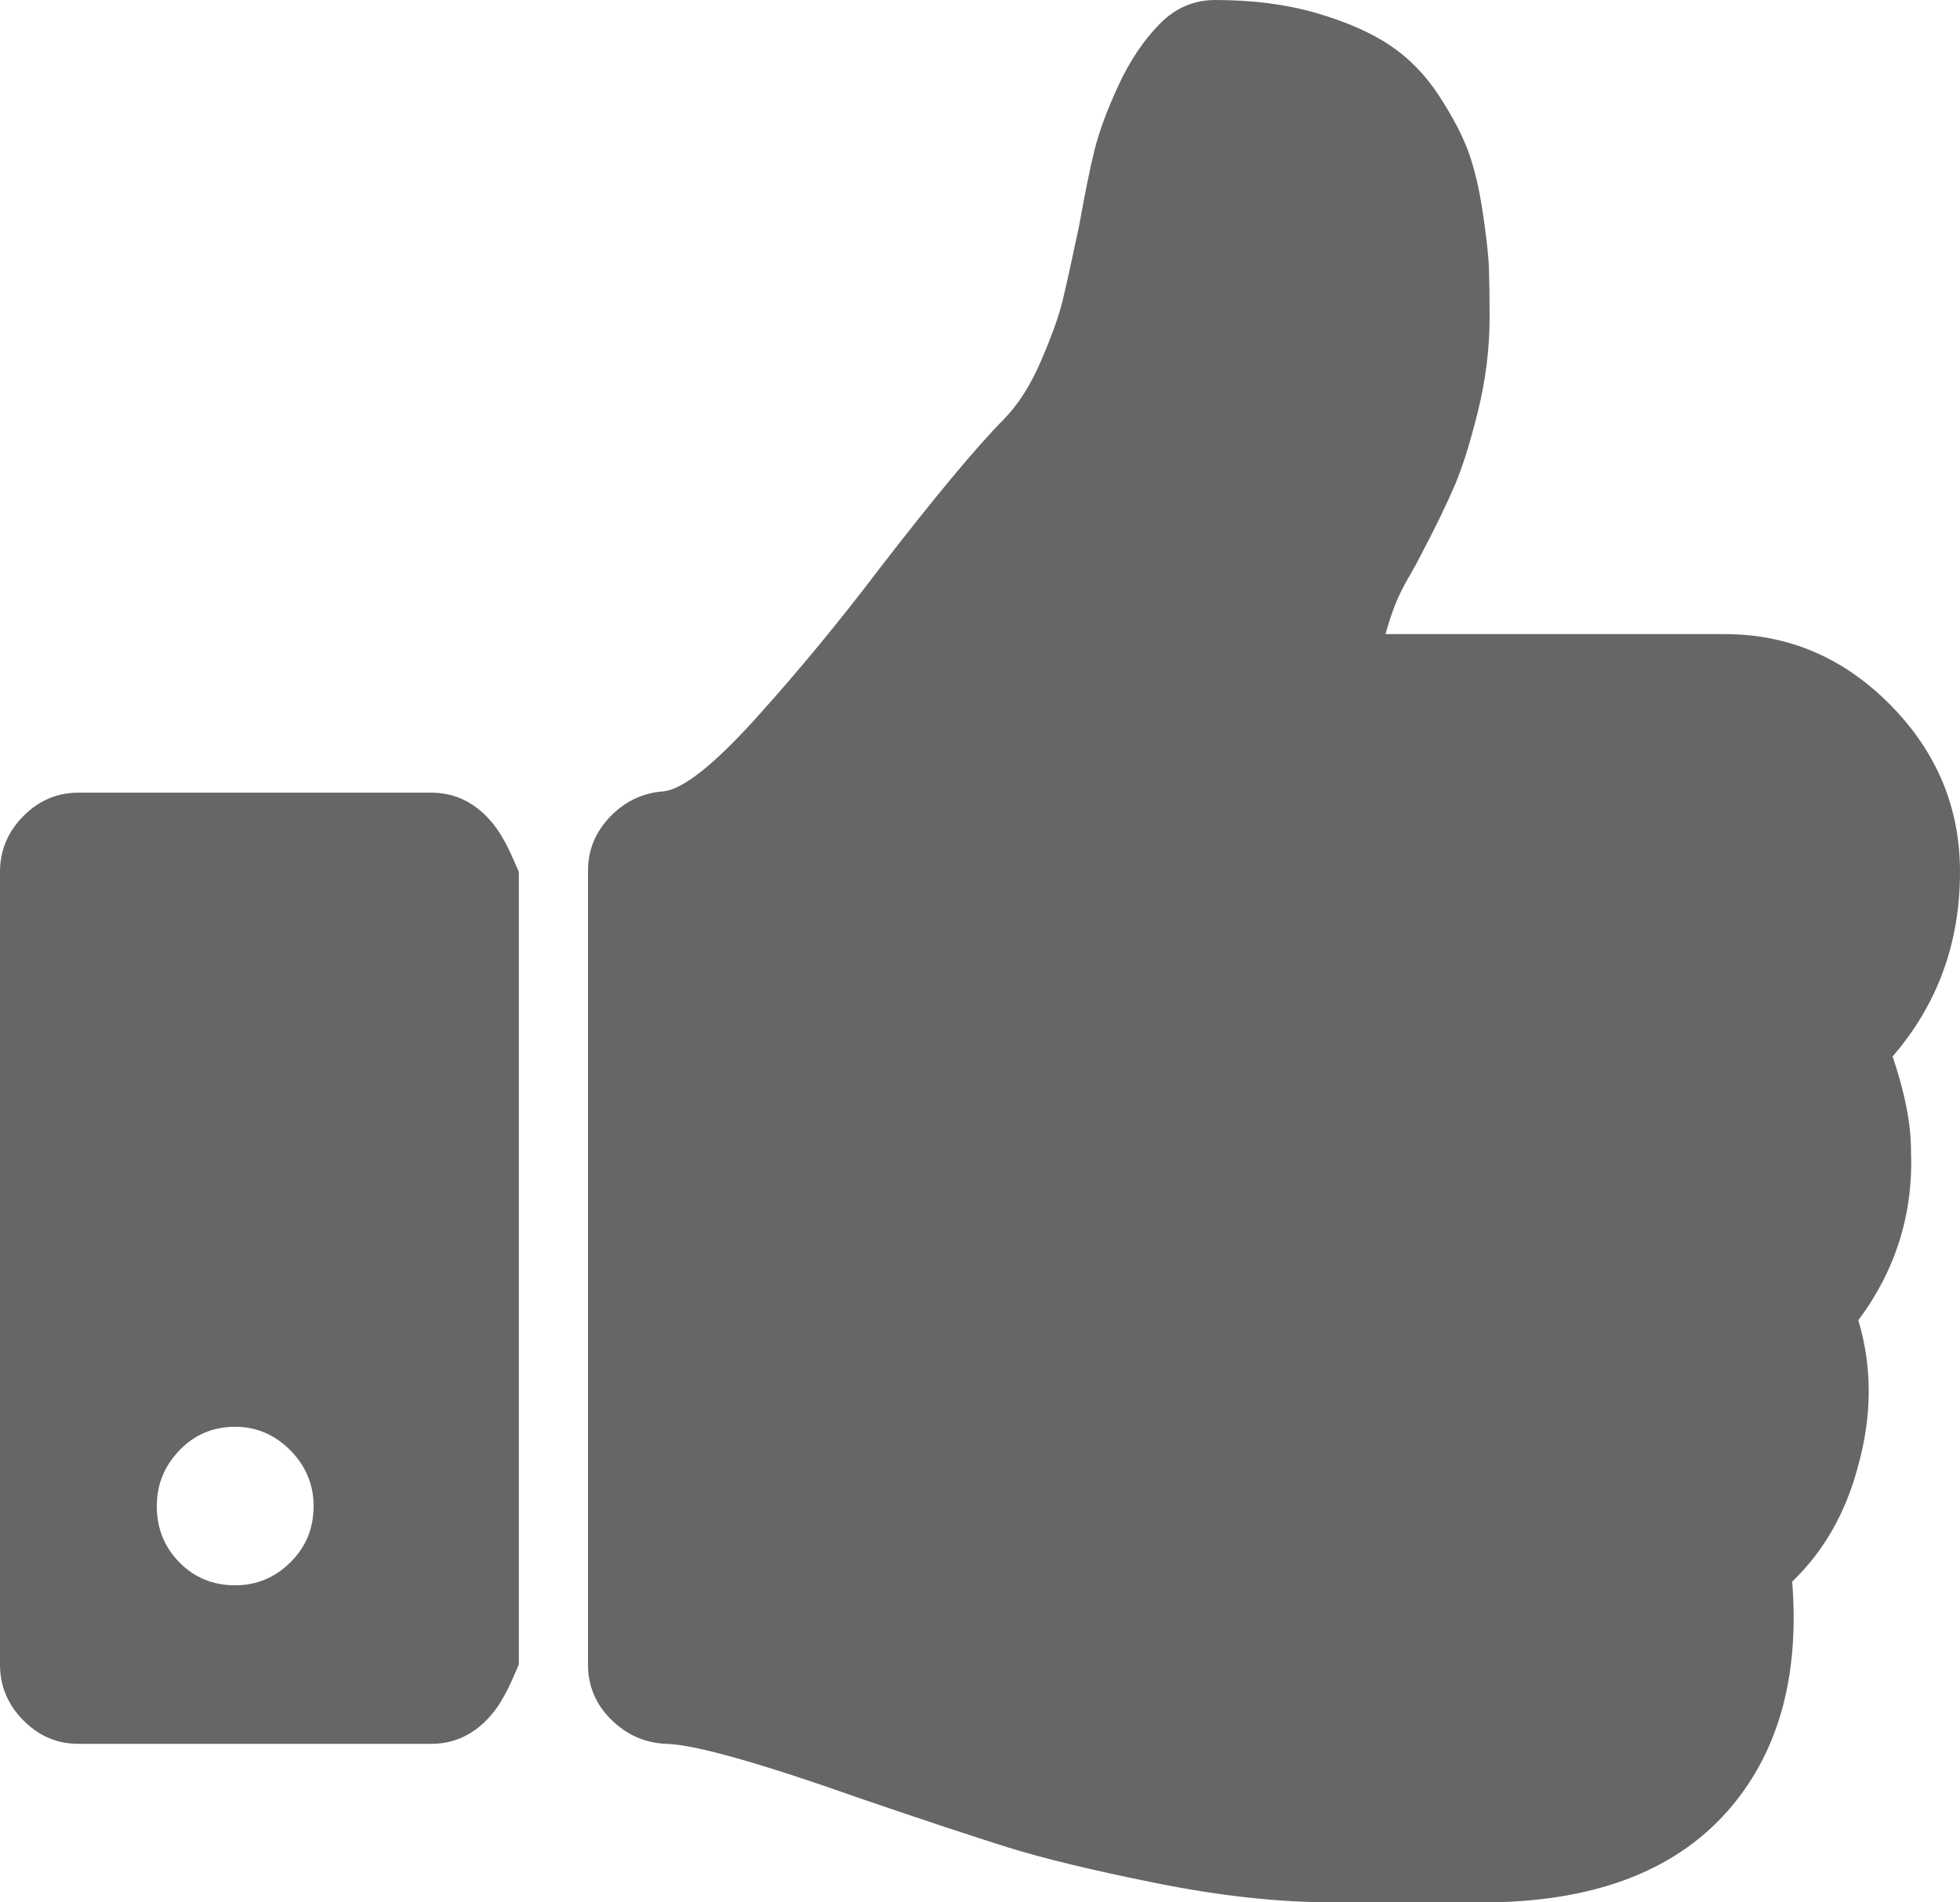 ﻿<?xml version="1.0" encoding="utf-8"?>
<svg version="1.1" xmlns:xlink="http://www.w3.org/1999/xlink" width="34px" height="33px" xmlns="http://www.w3.org/2000/svg">
  <g transform="matrix(1 0 0 1 -821 -262 )">
    <path d="M 5.036 27.103  C 5.305 26.838  5.44 26.512  5.44 26.125  C 5.44 25.753  5.305 25.43  5.036 25.158  C 4.767 24.886  4.448 24.75  4.08 24.75  C 3.697 24.75  3.375 24.886  3.113 25.158  C 2.851 25.43  2.72 25.753  2.72 26.125  C 2.72 26.512  2.851 26.838  3.113 27.103  C 3.375 27.368  3.697 27.5  4.08 27.5  C 4.448 27.5  4.767 27.368  5.036 27.103  Z M 8.436 14.158  C 8.705 14.43  8.84 14.753  9 15.125  L 9 28.875  C 8.84 29.247  8.705 29.57  8.436 29.842  C 8.167 30.114  7.848 30.25  7.48 30.25  L 1.36 30.25  C 0.992 30.25  0.673 30.114  0.404 29.842  C 0.135 29.57  0 29.247  0 28.875  L 0 15.125  C 0 14.753  0.135 14.43  0.404 14.158  C 0.673 13.886  0.992 13.75  1.36 13.75  L 7.48 13.75  C 7.848 13.75  8.167 13.886  8.436 14.158  Z M 32.789 12.225  C 33.596 13.041  34 14.008  34 15.125  C 34 16.357  33.61 17.424  32.831 18.326  C 33.044 18.956  33.15 19.501  33.15 19.959  C 33.193 21.048  32.888 22.029  32.236 22.902  C 32.477 23.704  32.477 24.542  32.236 25.416  C 32.024 26.232  31.641 26.906  31.089 27.436  C 31.216 29.04  30.869 30.336  30.047 31.324  C 29.141 32.413  27.745 32.971  25.861 33  L 25.096 33  L 23.481 33  L 23.12 33  C 22.185 33  21.165 32.889  20.06 32.667  C 18.955 32.445  18.094 32.237  17.478 32.044  C 16.862 31.851  16.008 31.568  14.918 31.195  C 13.175 30.579  12.056 30.264  11.56 30.25  C 11.192 30.236  10.873 30.096  10.604 29.831  C 10.335 29.566  10.2 29.247  10.2 28.875  L 10.2 15.104  C 10.2 14.745  10.328 14.434  10.582 14.169  C 10.838 13.904  11.142 13.757  11.496 13.729  C 11.836 13.7  12.375 13.277  13.111 12.461  C 13.848 11.645  14.563 10.778  15.258 9.861  C 16.221 8.615  16.936 7.756  17.404 7.283  C 17.659 7.025  17.878 6.682  18.062 6.252  C 18.247 5.822  18.371 5.475  18.434 5.21  C 18.498 4.945  18.594 4.512  18.721 3.91  C 18.82 3.352  18.909 2.915  18.987 2.6  C 19.065 2.285  19.203 1.912  19.401 1.482  C 19.6 1.053  19.84 0.695  20.124 0.408  C 20.393 0.136  20.712 0  21.08 0  C 21.732 0  22.316 0.075  22.833 0.226  C 23.35 0.376  23.775 0.562  24.108 0.784  C 24.441 1.006  24.724 1.296  24.958 1.654  C 25.192 2.012  25.362 2.335  25.468 2.621  C 25.574 2.908  25.659 3.266  25.723 3.695  C 25.787 4.125  25.822 4.447  25.829 4.662  C 25.836 4.877  25.84 5.156  25.84 5.5  C 25.84 6.044  25.773 6.589  25.638 7.133  C 25.504 7.677  25.369 8.107  25.234 8.422  C 25.1 8.737  24.905 9.138  24.65 9.625  C 24.608 9.711  24.537 9.84  24.438 10.012  C 24.338 10.184  24.26 10.341  24.204 10.484  C 24.147 10.628  24.09 10.799  24.034 11  L 29.92 11  C 31.025 11  31.981 11.408  32.789 12.225  Z " fill-rule="nonzero" fill="#666666" stroke="none" transform="matrix(1 0 0 1 821 262 )" />
  </g>
</svg>